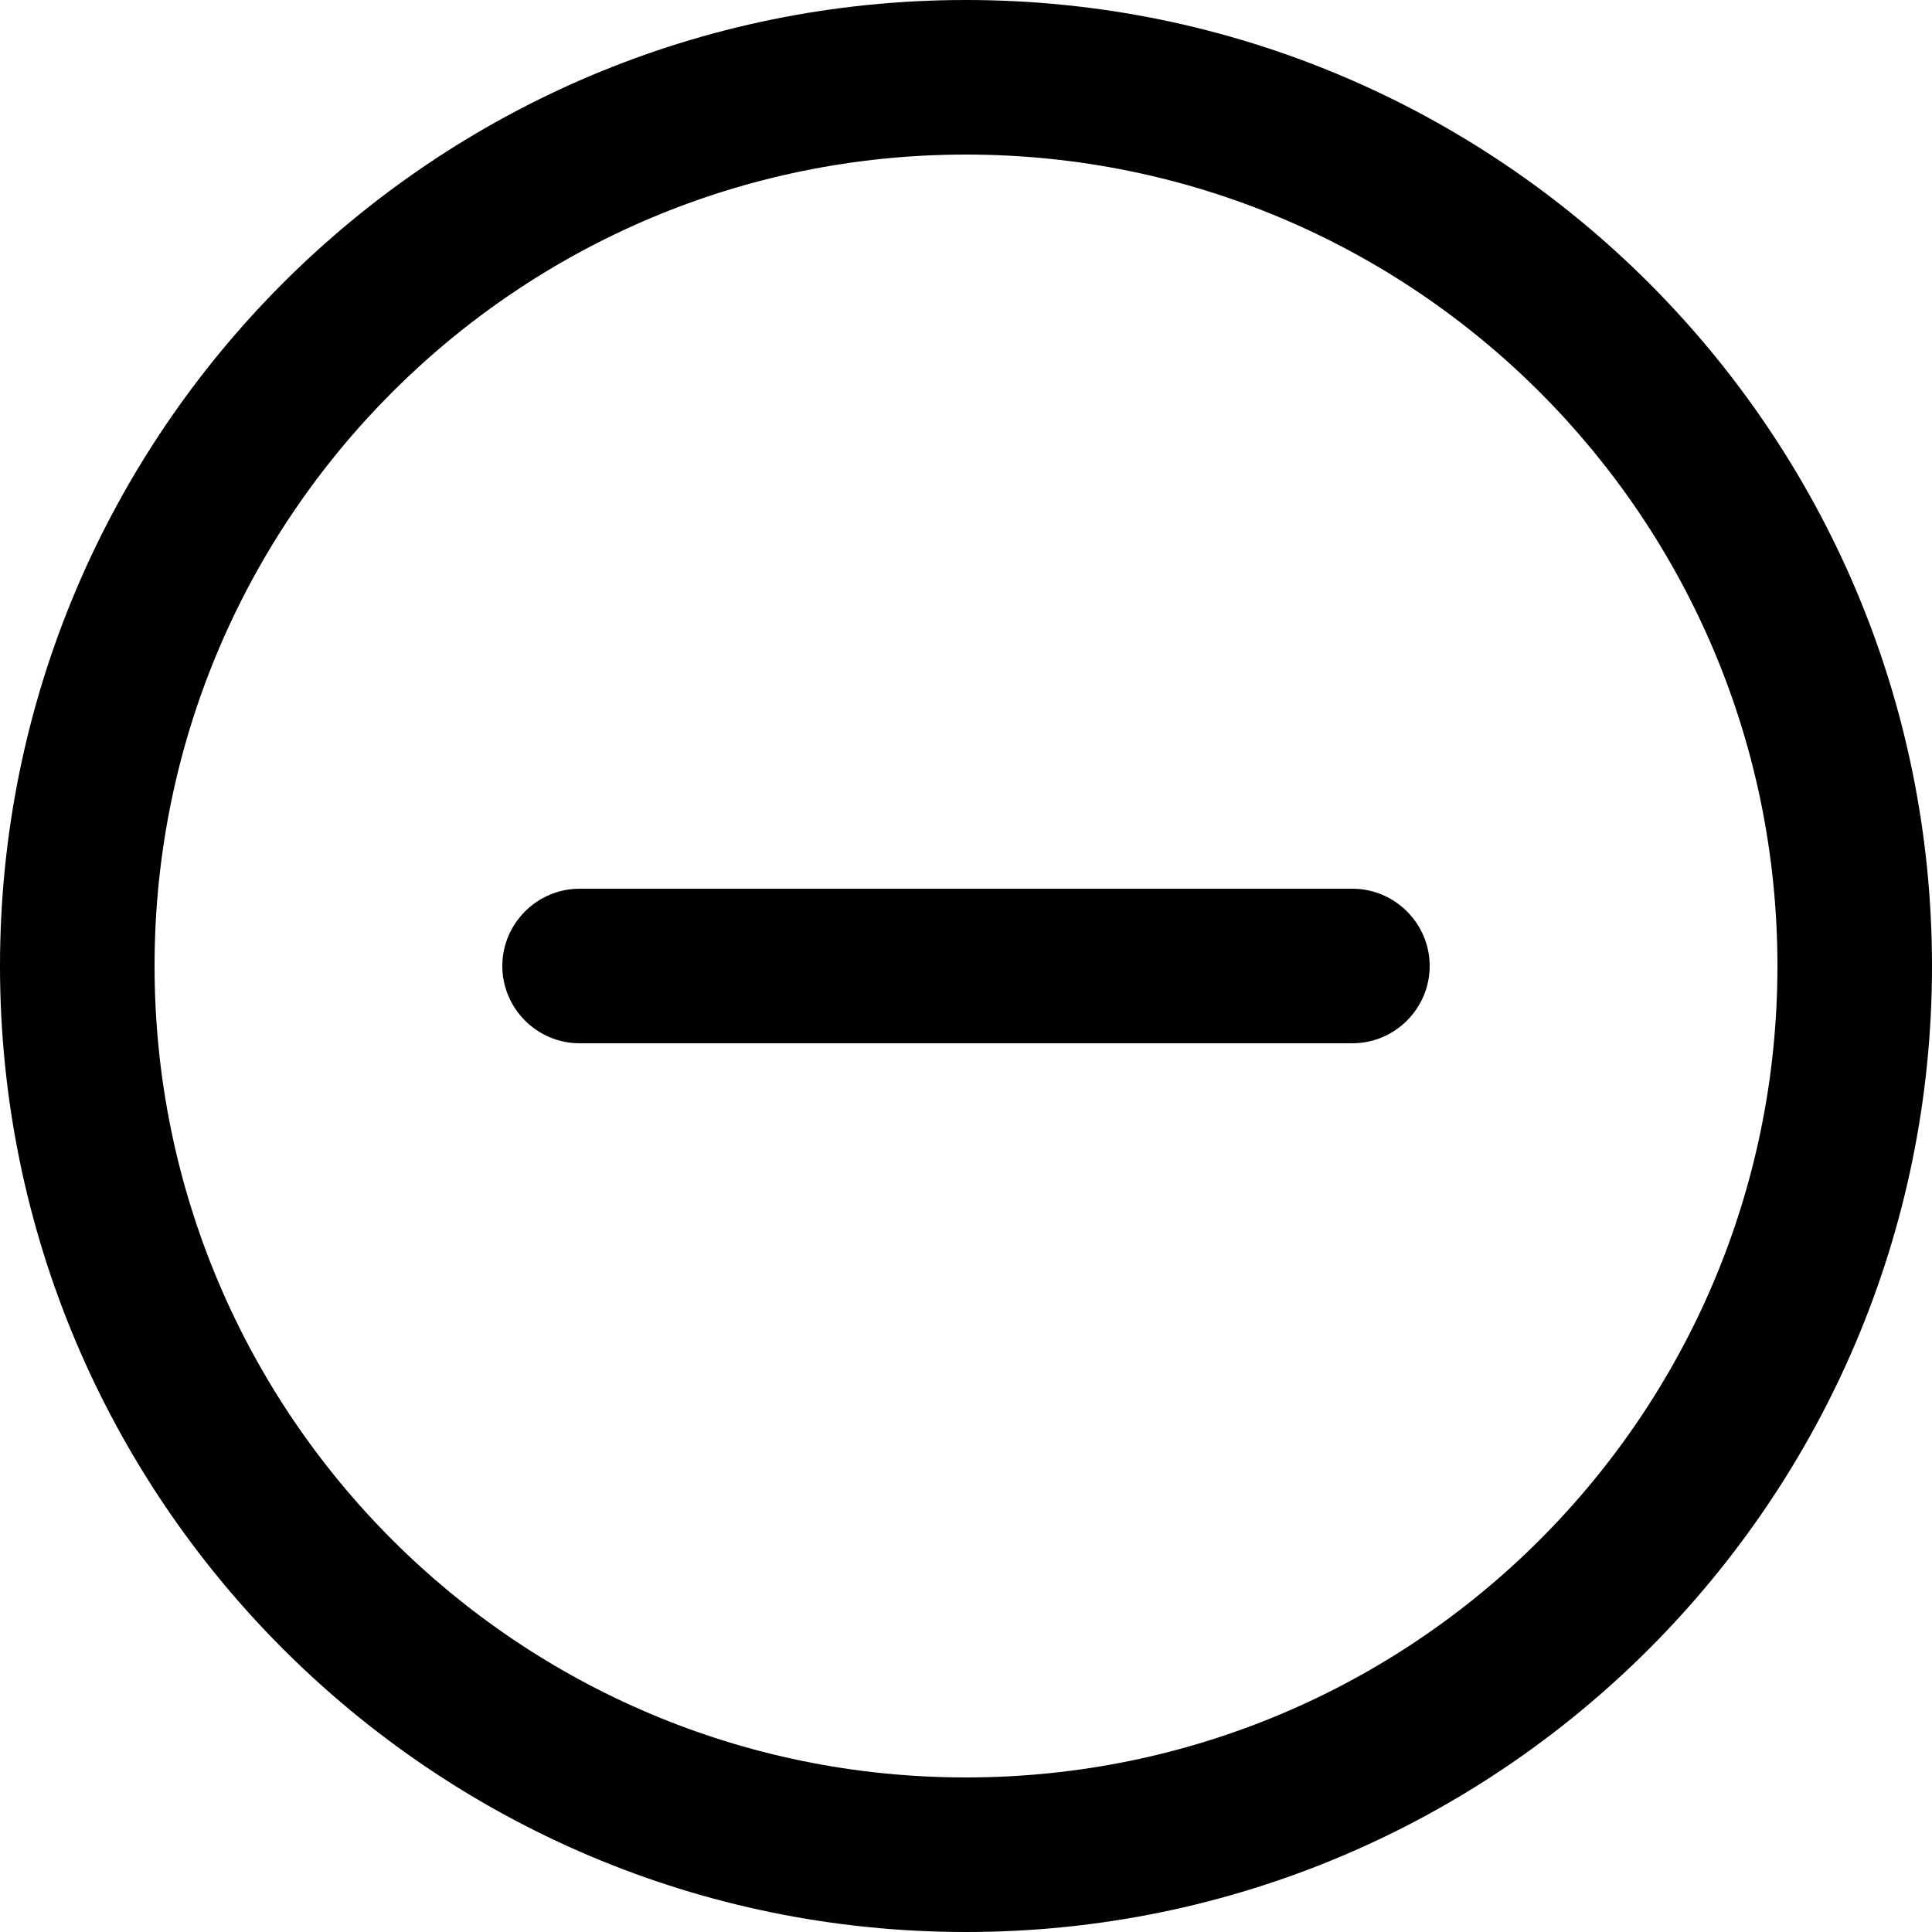 <?xml version="1.0" encoding="utf-8"?>
<!-- Generator: Adobe Illustrator 21.1.0, SVG Export Plug-In . SVG Version: 6.00 Build 0)  -->
<svg version="1.1" id="Layer_1"
	xmlns="http://www.w3.org/2000/svg" x="0px" y="0px" viewBox="0 0 50 50"
	style="enable-background:new 0 0 50 50;" xml:space="preserve">
<path d="M25,0C11.2,0,0,11.2,0,25s11.2,25,25,25s25-11.2,25-25S38.8,0,25,0z M25,46C13.4,46,4,36.6,4,25C4,13.4,13.4,4,25,4
	c11.6,0,21,9.4,21,21C46,36.6,36.6,46,25,46z"/>
<path d="M35,23H15c-1.1,0-2,0.9-2,2s0.9,2,2,2h20c1.1,0,2-0.9,2-2S36.1,23,35,23z"/>
</svg>
